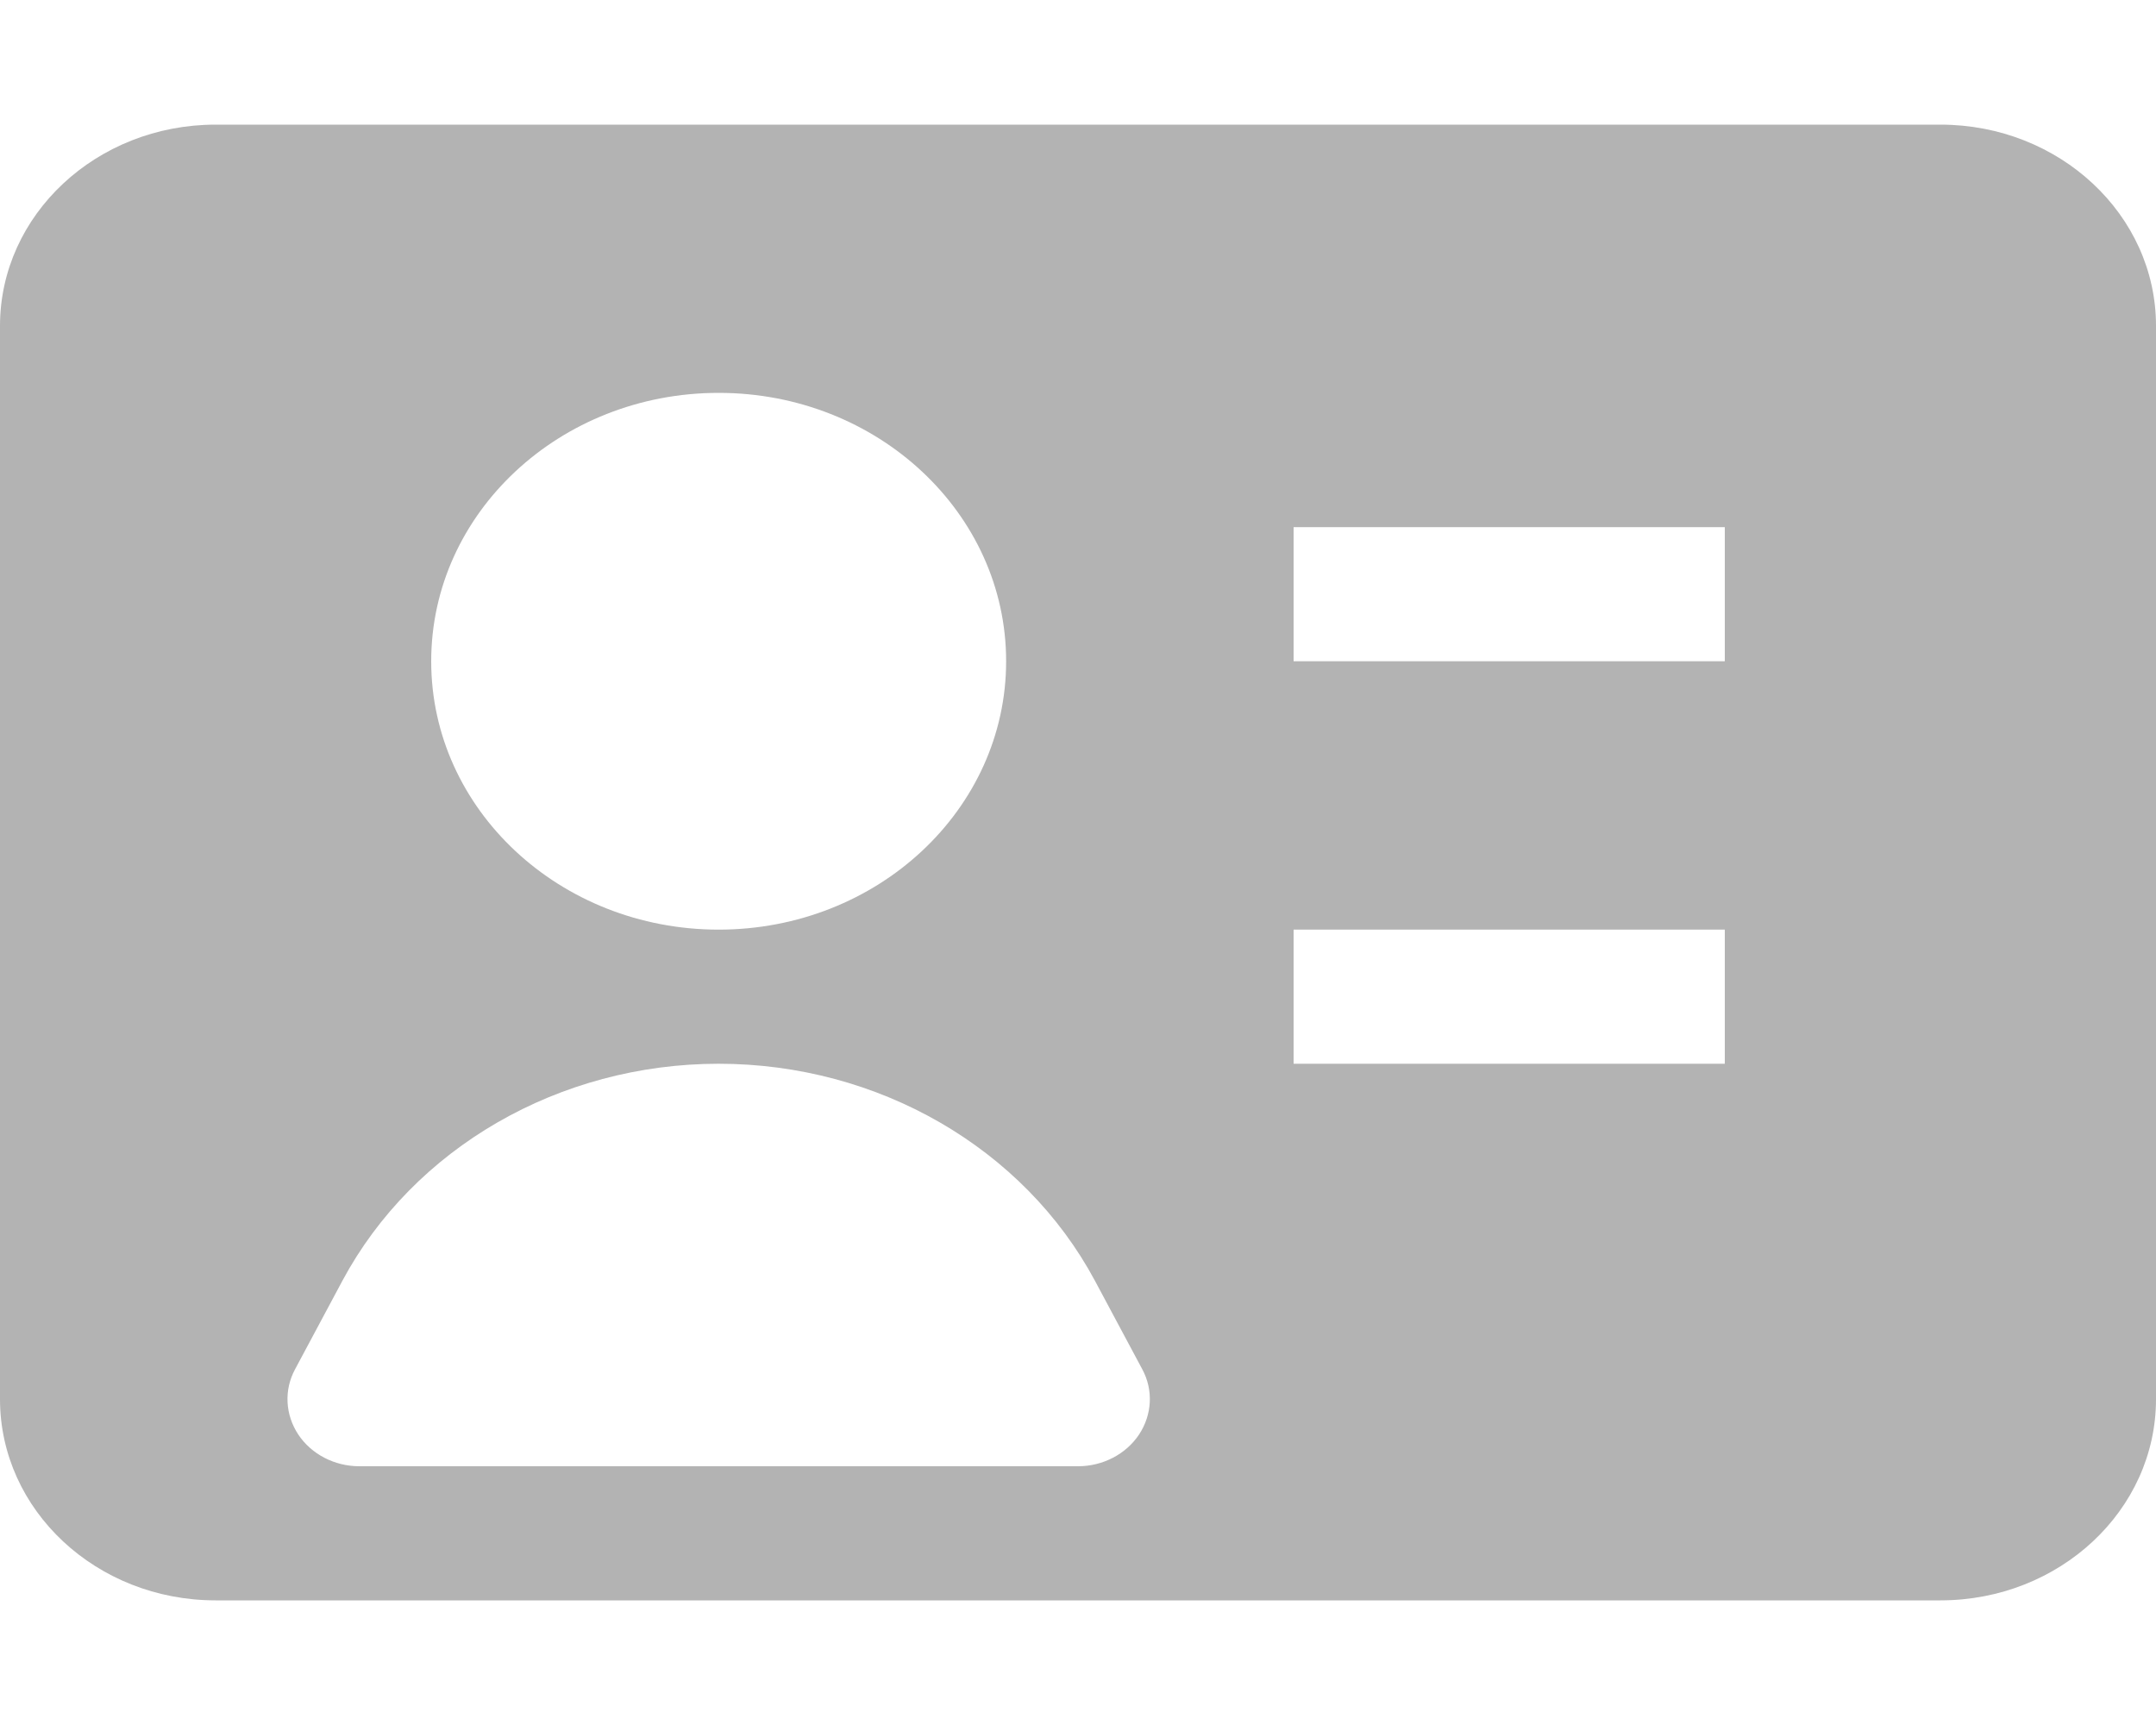 <svg width="15" height="12" viewBox="0 0 15 12" fill="none" xmlns="http://www.w3.org/2000/svg">
<path fill-rule="evenodd" clip-rule="evenodd" d="M0 2.267C0 1.494 0.672 0.867 1.5 0.867H13.5C14.328 0.867 15 1.494 15 2.267V9.733C15 10.507 14.328 11.133 13.5 11.133H1.5C0.672 11.133 0 10.507 0 9.733V2.267ZM3 4.6C3 3.569 3.895 2.733 5 2.733C6.105 2.733 7 3.569 7 4.6C7 5.631 6.105 6.467 5 6.467C3.895 6.467 3 5.631 3 4.6ZM12 4.6H9V3.667H12V4.6ZM12 7.4H9V6.467H12V7.4ZM5 7.4C3.891 7.4 2.878 7.985 2.382 8.91L2.053 9.525C1.975 9.669 1.984 9.841 2.075 9.979C2.166 10.116 2.327 10.2 2.5 10.2H7.5C7.673 10.2 7.834 10.116 7.925 9.979C8.016 9.841 8.025 9.669 7.947 9.525L7.618 8.91C7.122 7.985 6.109 7.4 5 7.4Z" fill="#B3B3B3"/>
</svg>
